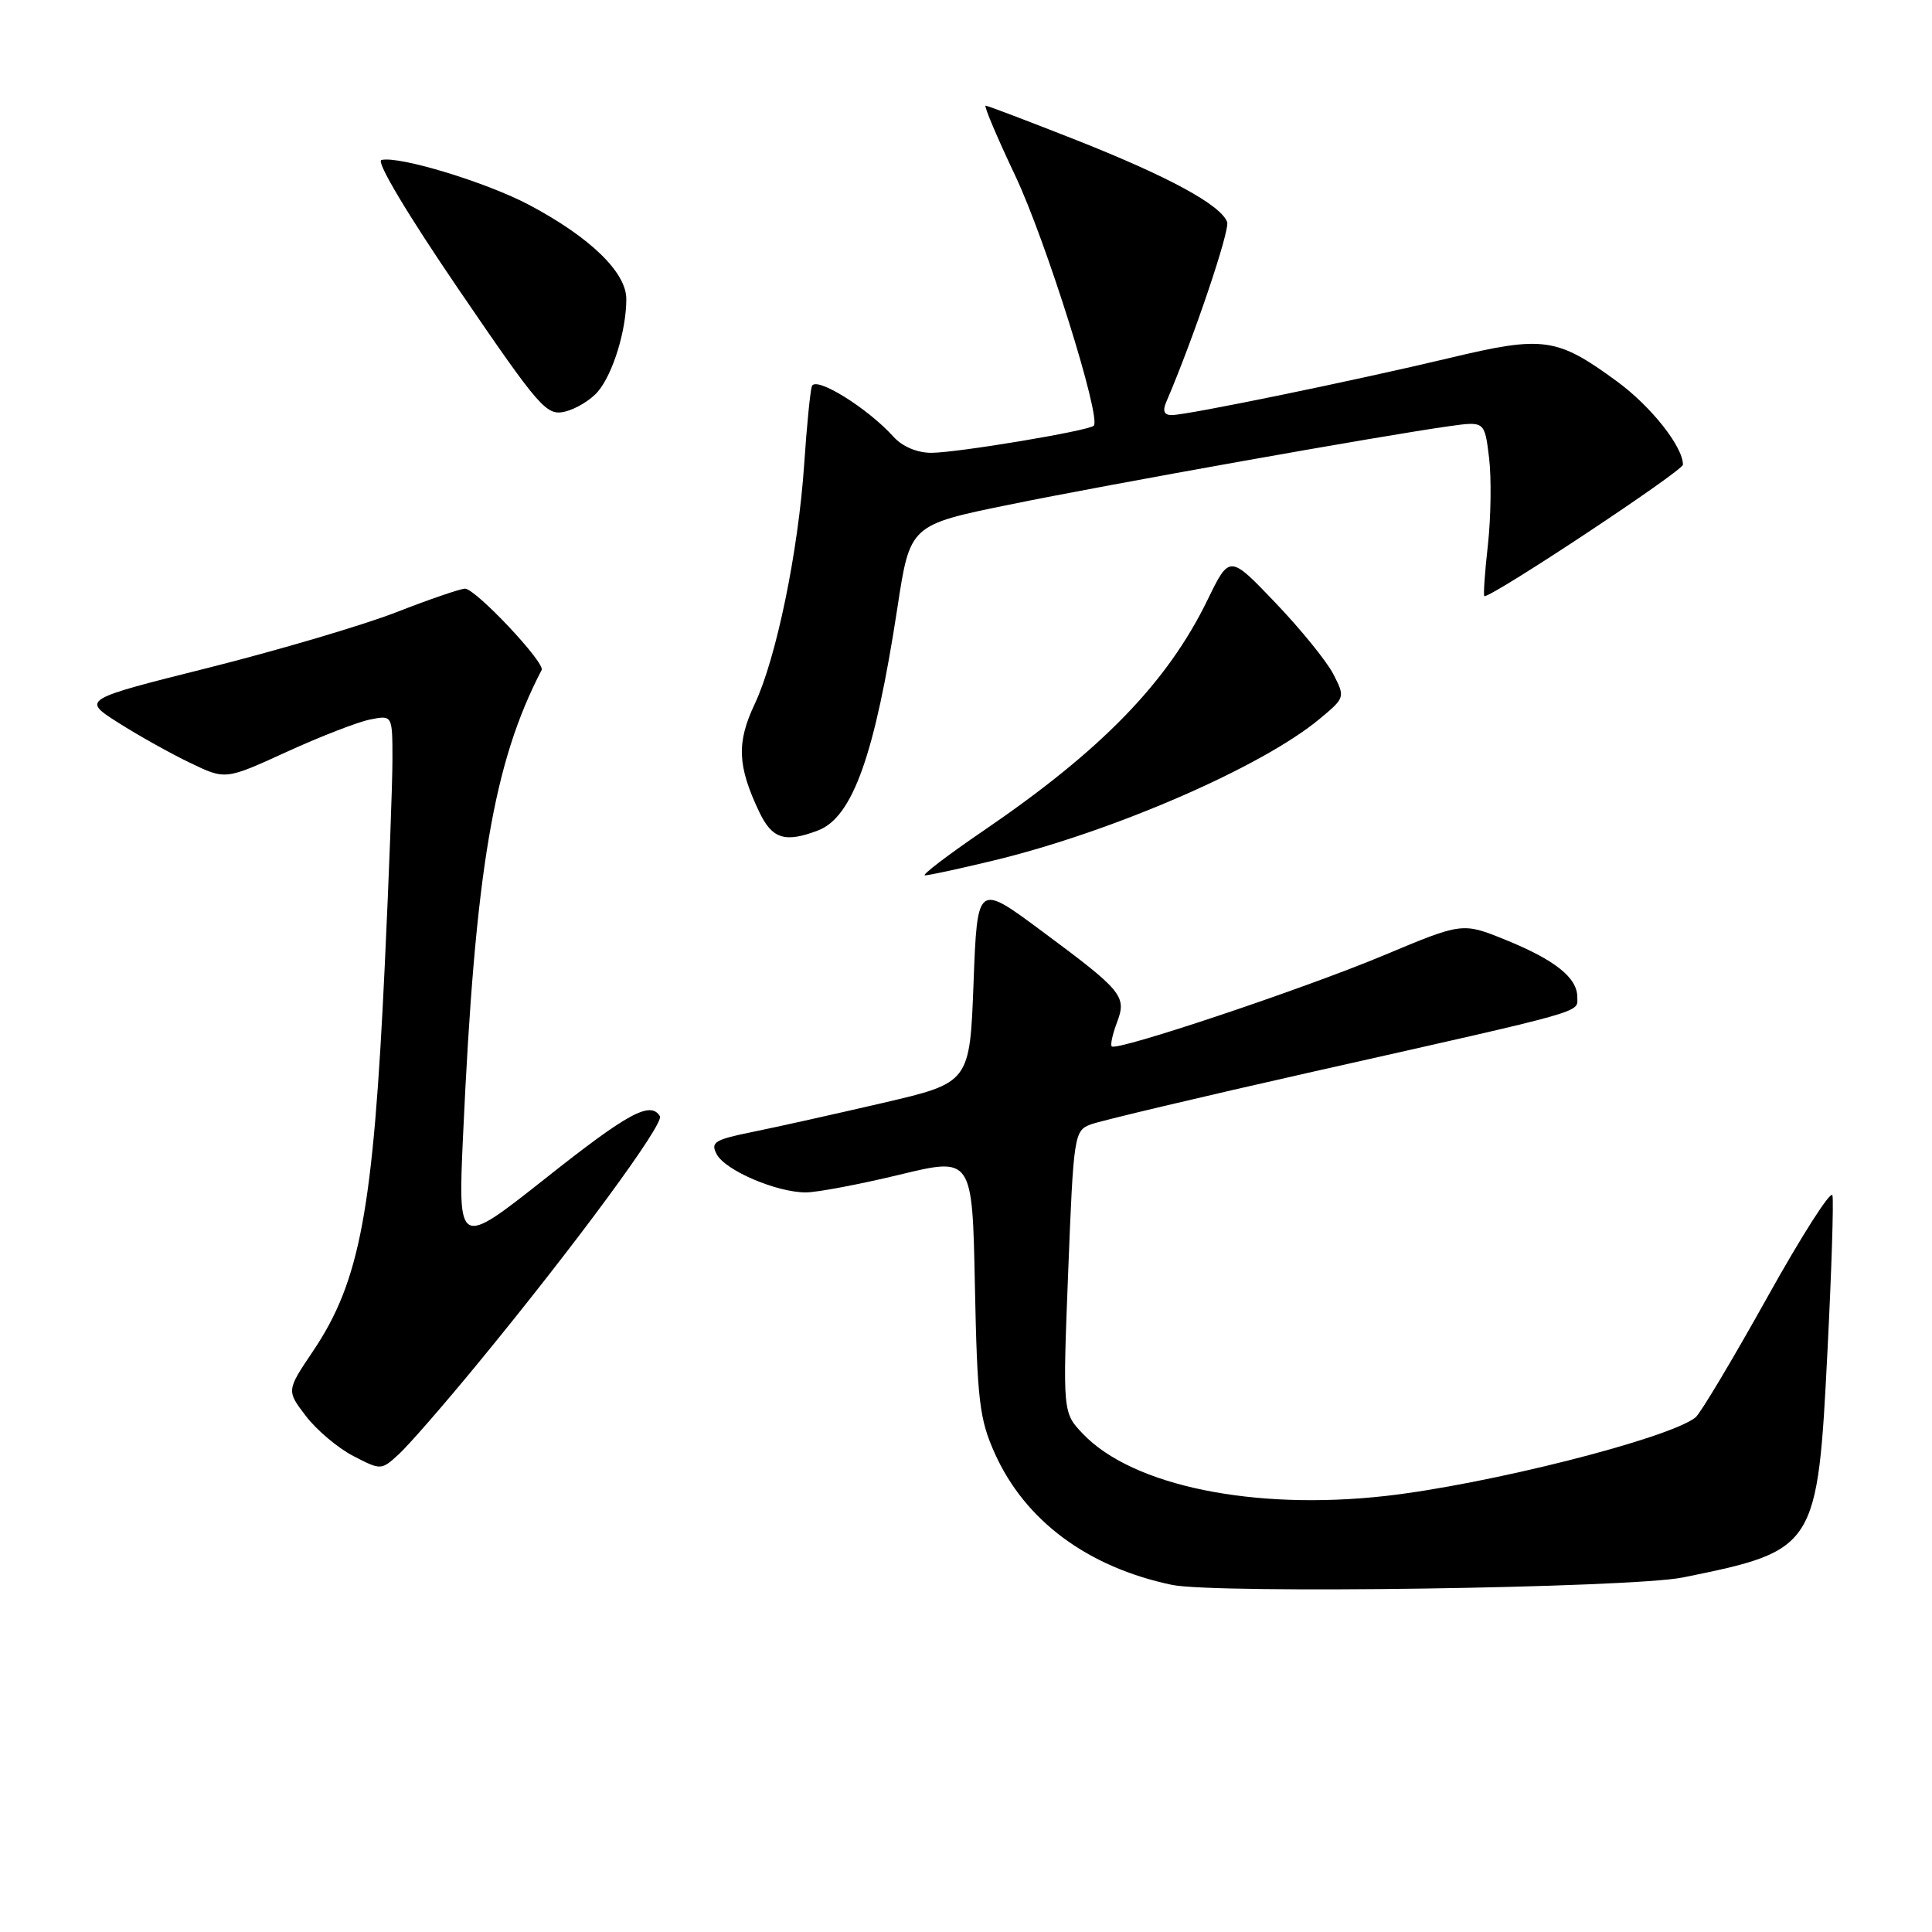 <?xml version="1.0" encoding="UTF-8" standalone="no"?>
<!DOCTYPE svg PUBLIC "-//W3C//DTD SVG 1.1//EN" "http://www.w3.org/Graphics/SVG/1.1/DTD/svg11.dtd" >
<svg xmlns="http://www.w3.org/2000/svg" xmlns:xlink="http://www.w3.org/1999/xlink" version="1.1" viewBox="0 0 256 256">
 <g >
 <path fill="currentColor"
d=" M 223.00 209.02 C 240.68 205.43 240.83 205.18 242.16 178.81 C 242.69 168.38 242.98 159.20 242.81 158.40 C 242.64 157.60 238.75 163.69 234.16 171.93 C 229.57 180.16 225.30 187.31 224.66 187.82 C 221.08 190.64 197.08 196.71 183.53 198.23 C 166.12 200.17 150.10 196.89 143.52 190.02 C 140.81 187.19 140.81 187.19 141.54 168.52 C 142.25 150.38 142.34 149.82 144.53 148.99 C 145.77 148.52 159.09 145.36 174.14 141.97 C 210.82 133.72 209.00 134.23 209.00 132.12 C 209.00 129.55 206.05 127.20 199.48 124.53 C 193.78 122.22 193.78 122.22 183.37 126.58 C 172.74 131.03 147.99 139.32 147.31 138.65 C 147.11 138.44 147.42 137.04 147.99 135.52 C 149.33 132.00 148.80 131.35 138.00 123.34 C 129.50 117.03 129.50 117.03 129.00 130.25 C 128.50 143.46 128.50 143.46 117.00 146.14 C 110.67 147.61 102.91 149.34 99.75 149.98 C 94.67 151.01 94.12 151.35 94.97 152.95 C 96.12 155.10 102.91 158.00 106.77 158.00 C 108.27 158.00 113.85 156.94 119.17 155.66 C 128.84 153.32 128.84 153.32 129.18 170.41 C 129.49 185.65 129.78 188.05 131.83 192.61 C 135.83 201.50 144.11 207.65 155.27 210.00 C 161.01 211.22 216.14 210.42 223.00 209.02 Z  M 63.45 180.50 C 76.24 164.94 88.05 148.89 87.44 147.90 C 86.18 145.86 83.24 147.45 72.25 156.16 C 60.68 165.31 60.68 165.31 61.36 150.41 C 62.96 115.35 65.38 101.06 71.77 88.78 C 72.27 87.82 63.02 78.00 61.61 78.00 C 61.00 78.01 56.90 79.41 52.50 81.13 C 48.10 82.84 36.93 86.14 27.67 88.47 C 10.84 92.69 10.84 92.69 15.67 95.76 C 18.33 97.45 22.61 99.85 25.19 101.08 C 29.87 103.34 29.87 103.34 37.96 99.64 C 42.42 97.60 47.39 95.67 49.03 95.34 C 52.00 94.75 52.00 94.75 52.00 100.62 C 52.00 103.86 51.54 116.17 50.98 128.00 C 49.46 160.38 47.71 169.77 41.48 179.03 C 37.96 184.26 37.96 184.26 40.53 187.63 C 41.95 189.49 44.77 191.87 46.80 192.92 C 50.49 194.83 50.51 194.83 52.87 192.67 C 54.17 191.47 58.94 186.00 63.45 180.50 Z  M 131.50 114.06 C 147.34 110.26 167.23 101.63 174.89 95.23 C 178.24 92.44 178.25 92.39 176.66 89.30 C 175.77 87.59 172.32 83.34 168.98 79.85 C 162.92 73.50 162.92 73.50 160.00 79.50 C 154.68 90.42 146.01 99.36 130.38 110.03 C 125.56 113.31 122.05 116.00 122.56 115.99 C 123.08 115.99 127.10 115.12 131.50 114.06 Z  M 108.39 110.04 C 112.98 108.30 115.93 100.01 118.91 80.53 C 120.58 69.56 120.58 69.56 133.73 66.87 C 146.82 64.19 183.33 57.68 192.11 56.46 C 196.72 55.82 196.72 55.82 197.31 60.66 C 197.63 63.32 197.56 68.54 197.15 72.25 C 196.73 75.96 196.53 79.00 196.69 79.00 C 197.94 79.00 223.00 62.39 223.00 61.57 C 222.99 59.17 218.78 53.86 214.29 50.56 C 206.33 44.72 204.53 44.46 192.23 47.40 C 179.44 50.45 157.32 55.00 155.26 55.00 C 154.24 55.00 154.02 54.46 154.54 53.25 C 158.15 44.85 163.01 30.47 162.60 29.41 C 161.73 27.14 154.86 23.41 142.74 18.61 C 136.32 16.08 130.86 14.00 130.60 14.00 C 130.34 14.00 132.11 18.18 134.53 23.29 C 138.57 31.82 145.96 55.37 144.93 56.41 C 144.24 57.09 126.87 59.99 123.40 60.00 C 121.52 60.00 119.57 59.17 118.40 57.88 C 114.94 54.04 108.02 49.76 107.57 51.19 C 107.35 51.91 106.89 56.55 106.56 61.50 C 105.78 73.06 102.87 87.19 100.01 93.27 C 97.58 98.42 97.71 101.48 100.60 107.58 C 102.31 111.17 104.01 111.71 108.39 110.04 Z  M 79.23 51.88 C 81.22 49.52 82.99 43.78 82.99 39.63 C 83.00 36.10 78.21 31.45 70.15 27.17 C 64.48 24.16 52.89 20.63 50.54 21.20 C 49.80 21.38 53.96 28.35 60.76 38.33 C 71.55 54.14 72.40 55.12 74.87 54.54 C 76.32 54.19 78.28 53.00 79.23 51.88 Z "/>
</g>
</svg>